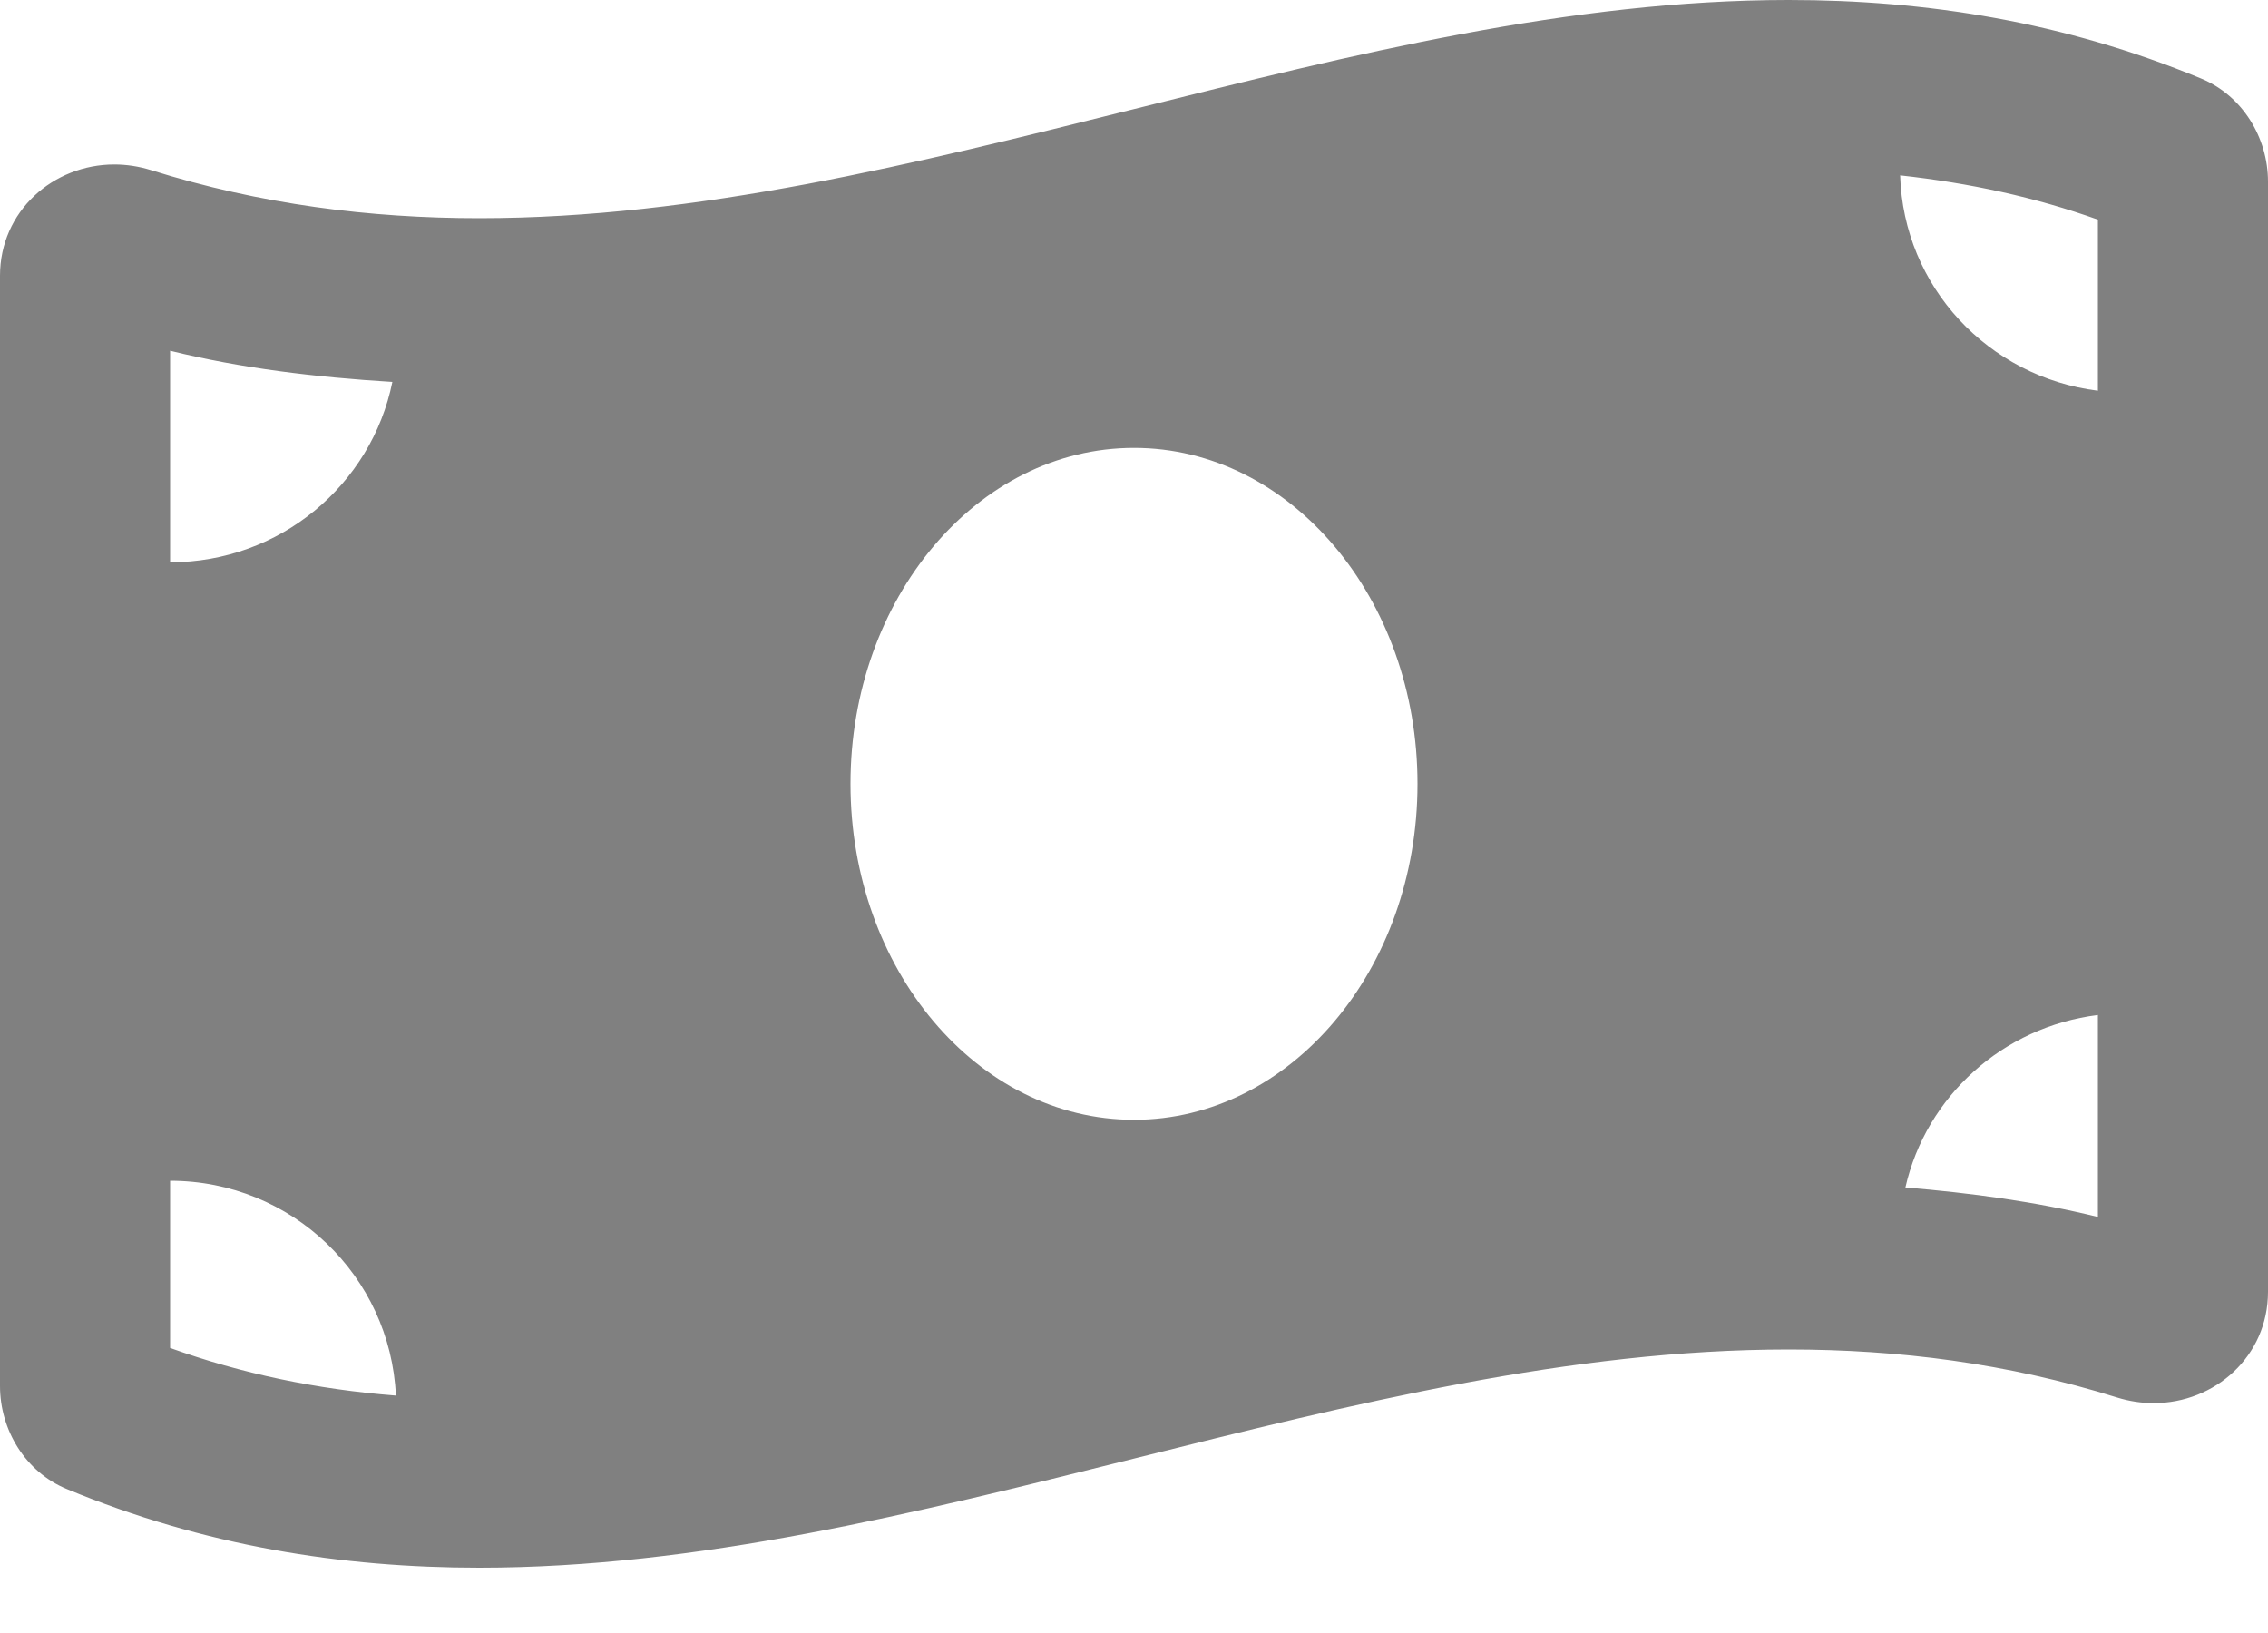 <svg width="25" height="18" viewBox="0 0 25 18" fill="none" xmlns="http://www.w3.org/2000/svg">
<path d="M24.264 0.866C22.748 0.239 21.232 4.63912e-08 19.716 4.63912e-08C14.905 -0 10.094 2.405 5.283 2.405C4.076 2.405 2.871 2.253 1.664 1.875C1.528 1.833 1.393 1.813 1.26 1.813C0.587 1.813 0 2.327 0 3.04V15.277C0 15.764 0.282 16.226 0.736 16.413C2.251 17.041 3.768 17.28 5.283 17.28C10.094 17.28 14.906 14.875 19.717 14.875C20.923 14.875 22.129 15.026 23.336 15.404C23.471 15.446 23.607 15.466 23.74 15.466C24.412 15.466 25 14.953 25 14.239V2.003C25 1.515 24.717 1.054 24.264 0.866ZM1.875 3.866C2.661 4.06 3.481 4.158 4.325 4.21C4.095 5.344 3.086 6.198 1.875 6.198V3.866ZM1.875 14.858V13.015C3.218 13.015 4.304 14.067 4.364 15.383C3.484 15.314 2.661 15.14 1.875 14.858ZM12.5 12.343C10.774 12.343 9.375 10.684 9.375 8.64C9.375 6.595 10.774 4.937 12.5 4.937C14.226 4.937 15.625 6.595 15.625 8.64C15.625 10.685 14.225 12.343 12.5 12.343ZM23.125 13.414C22.44 13.245 21.73 13.15 21.003 13.089C21.232 12.083 22.077 11.319 23.125 11.188V13.414ZM23.125 4.307C21.918 4.156 20.982 3.162 20.945 1.933C21.708 2.017 22.432 2.173 23.125 2.421V4.307Z" fill="#808080"/>
</svg>
